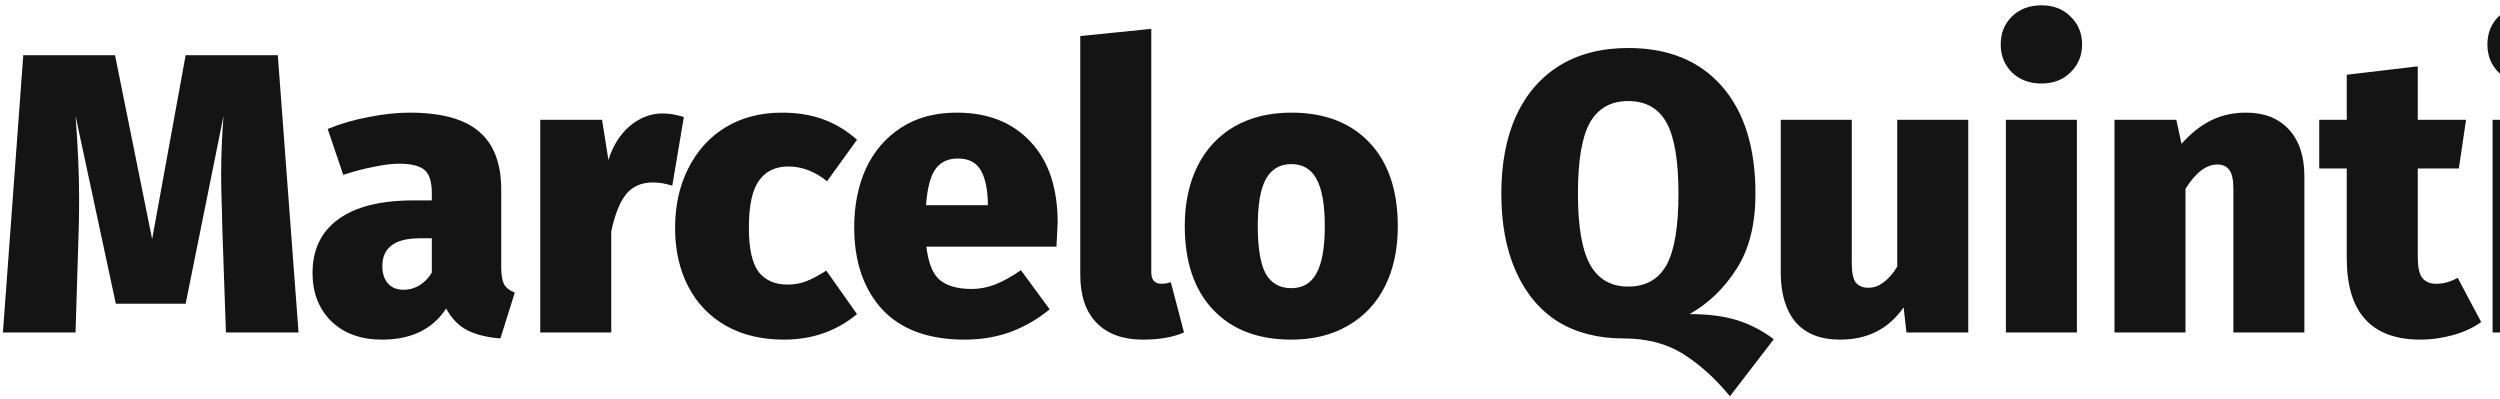 <svg width="376" height="60" viewBox="0 0 376 60" fill="none" xmlns="http://www.w3.org/2000/svg">
<path d="M44.9 50H33.98L33.44 34.46L33.38 31.88C33.3 29.48 33.26 27.66 33.26 26.42C33.26 23.42 33.38 20.42 33.62 17.42L27.92 45.68H17.42L11.36 17.42C11.72 22.1 11.9 26.22 11.9 29.78C11.9 31.82 11.88 33.38 11.84 34.46L11.36 50H0.44L3.5 8.3H17.3L22.88 35.96L27.92 8.3H41.78L44.9 50ZM75.384 40.16C75.384 41.32 75.524 42.18 75.804 42.74C76.124 43.3 76.664 43.72 77.424 44L75.264 50.9C73.224 50.74 71.544 50.32 70.224 49.64C68.944 48.96 67.904 47.88 67.104 46.4C65.064 49.52 61.844 51.08 57.444 51.08C54.284 51.08 51.744 50.16 49.824 48.32C47.944 46.44 47.004 44.02 47.004 41.06C47.004 37.54 48.304 34.84 50.904 32.96C53.504 31.08 57.264 30.14 62.184 30.14H64.944V29.06C64.944 27.34 64.584 26.18 63.864 25.58C63.144 24.94 61.844 24.62 59.964 24.62C58.964 24.62 57.704 24.78 56.184 25.1C54.704 25.38 53.184 25.78 51.624 26.3L49.284 19.4C51.204 18.6 53.264 18 55.464 17.6C57.664 17.16 59.704 16.94 61.584 16.94C66.384 16.94 69.884 17.9 72.084 19.82C74.284 21.7 75.384 24.6 75.384 28.52V40.16ZM60.684 43.58C61.564 43.58 62.364 43.36 63.084 42.92C63.844 42.44 64.464 41.8 64.944 41V35.84H63.144C61.224 35.84 59.804 36.2 58.884 36.92C57.964 37.6 57.504 38.64 57.504 40.04C57.504 41.12 57.784 41.98 58.344 42.62C58.904 43.26 59.684 43.58 60.684 43.58ZM99.612 17.06C100.652 17.06 101.732 17.24 102.852 17.6L101.112 27.92C100.072 27.6 99.112 27.44 98.232 27.44C96.432 27.44 95.052 28.06 94.092 29.3C93.172 30.5 92.452 32.34 91.932 34.82V50H81.252V18.02H90.552L91.512 24.08C92.152 21.96 93.212 20.26 94.692 18.98C96.212 17.7 97.852 17.06 99.612 17.06ZM117.612 16.94C119.932 16.94 122.012 17.28 123.852 17.96C125.692 18.64 127.372 19.66 128.892 21.02L124.392 27.26C122.552 25.78 120.612 25.04 118.572 25.04C116.612 25.04 115.132 25.76 114.132 27.2C113.132 28.6 112.632 30.94 112.632 34.22C112.632 37.42 113.132 39.66 114.132 40.94C115.132 42.18 116.572 42.8 118.452 42.8C119.452 42.8 120.372 42.64 121.212 42.32C122.052 42 123.072 41.46 124.272 40.7L128.892 47.24C125.812 49.8 122.152 51.08 117.912 51.08C114.552 51.08 111.632 50.38 109.152 48.98C106.712 47.58 104.832 45.62 103.512 43.1C102.192 40.54 101.532 37.6 101.532 34.28C101.532 30.92 102.192 27.94 103.512 25.34C104.832 22.7 106.692 20.64 109.092 19.16C111.532 17.68 114.372 16.94 117.612 16.94ZM159.071 33.5C159.071 33.74 159.011 34.94 158.891 37.1H139.331C139.611 39.54 140.291 41.22 141.371 42.14C142.491 43.02 144.071 43.46 146.111 43.46C147.311 43.46 148.491 43.24 149.651 42.8C150.851 42.32 152.151 41.6 153.551 40.64L157.871 46.52C156.191 47.92 154.271 49.04 152.111 49.88C149.951 50.68 147.611 51.08 145.091 51.08C139.651 51.08 135.511 49.56 132.671 46.52C129.871 43.44 128.471 39.32 128.471 34.16C128.471 30.92 129.051 28 130.211 25.4C131.411 22.8 133.171 20.74 135.491 19.22C137.811 17.7 140.611 16.94 143.891 16.94C148.571 16.94 152.271 18.4 154.991 21.32C157.711 24.2 159.071 28.26 159.071 33.5ZM148.571 30.5C148.531 28.38 148.171 26.74 147.491 25.58C146.811 24.42 145.671 23.84 144.071 23.84C142.591 23.84 141.471 24.36 140.711 25.4C139.951 26.44 139.471 28.26 139.271 30.86H148.571V30.5ZM171.892 51.08C168.892 51.08 166.572 50.24 164.932 48.56C163.292 46.88 162.472 44.46 162.472 41.3V5.42L173.152 4.34V40.94C173.152 42.1 173.672 42.68 174.712 42.68C175.152 42.68 175.612 42.6 176.092 42.44L178.072 50C176.432 50.72 174.372 51.08 171.892 51.08ZM194.209 16.94C199.209 16.94 203.129 18.44 205.969 21.44C208.809 24.44 210.229 28.64 210.229 34.04C210.229 37.48 209.589 40.48 208.309 43.04C207.029 45.6 205.169 47.58 202.729 48.98C200.329 50.38 197.489 51.08 194.209 51.08C189.209 51.08 185.289 49.58 182.449 46.58C179.609 43.58 178.189 39.38 178.189 33.98C178.189 30.54 178.829 27.54 180.109 24.98C181.389 22.42 183.229 20.44 185.629 19.04C188.069 17.64 190.929 16.94 194.209 16.94ZM194.209 24.68C192.489 24.68 191.209 25.44 190.369 26.96C189.569 28.44 189.169 30.78 189.169 33.98C189.169 37.3 189.569 39.7 190.369 41.18C191.209 42.62 192.489 43.34 194.209 43.34C195.929 43.34 197.189 42.6 197.989 41.12C198.829 39.6 199.249 37.24 199.249 34.04C199.249 30.76 198.829 28.38 197.989 26.9C197.189 25.42 195.929 24.68 194.209 24.68ZM254.12 47.24C256.88 47.24 259.24 47.54 261.2 48.14C263.16 48.74 265.02 49.7 266.78 51.02L260.18 59.6C257.98 56.92 255.64 54.8 253.16 53.24C250.68 51.68 247.68 50.9 244.16 50.9C240.36 50.9 237.08 50.06 234.32 48.38C231.6 46.66 229.5 44.16 228.02 40.88C226.54 37.6 225.8 33.68 225.8 29.12C225.8 24.6 226.54 20.7 228.02 17.42C229.54 14.14 231.72 11.62 234.56 9.86C237.44 8.1 240.88 7.22 244.88 7.22C250.92 7.22 255.62 9.14 258.98 12.98C262.34 16.82 264.02 22.2 264.02 29.12C264.02 33.72 263.08 37.48 261.2 40.4C259.36 43.32 257 45.6 254.12 47.24ZM237.32 29.12C237.32 34.08 237.94 37.66 239.18 39.86C240.42 42.02 242.32 43.1 244.88 43.1C247.52 43.1 249.44 42.02 250.64 39.86C251.84 37.7 252.44 34.12 252.44 29.12C252.44 24.16 251.84 20.6 250.64 18.44C249.44 16.28 247.52 15.2 244.88 15.2C242.28 15.2 240.36 16.28 239.12 18.44C237.92 20.6 237.32 24.16 237.32 29.12ZM296.026 50H286.726L286.306 46.22C284.066 49.46 280.886 51.08 276.766 51.08C273.806 51.08 271.566 50.2 270.046 48.44C268.566 46.64 267.826 44.16 267.826 41V18.02H278.506V39.62C278.506 40.98 278.706 41.94 279.106 42.5C279.546 43.02 280.186 43.28 281.026 43.28C281.786 43.28 282.526 43.02 283.246 42.5C284.006 41.94 284.706 41.14 285.346 40.1V18.02H296.026V50ZM312.366 18.02V50H301.686V18.02H312.366ZM307.026 0.8C308.826 0.8 310.286 1.36 311.406 2.48C312.566 3.6 313.146 5 313.146 6.68C313.146 8.36 312.566 9.76 311.406 10.88C310.286 12 308.826 12.56 307.026 12.56C305.226 12.56 303.746 12 302.586 10.88C301.466 9.76 300.906 8.36 300.906 6.68C300.906 5 301.466 3.6 302.586 2.48C303.746 1.36 305.226 0.8 307.026 0.8ZM337.82 16.94C340.54 16.94 342.68 17.78 344.24 19.46C345.8 21.14 346.58 23.5 346.58 26.54V50H335.9V28.46C335.9 27.06 335.7 26.1 335.3 25.58C334.9 25.02 334.3 24.74 333.5 24.74C331.82 24.74 330.22 25.96 328.7 28.4V50H318.02V18.02H327.32L328.1 21.62C329.54 20.02 331.04 18.84 332.6 18.08C334.16 17.32 335.9 16.94 337.82 16.94ZM373.172 48.44C371.932 49.32 370.492 49.98 368.852 50.42C367.212 50.86 365.612 51.08 364.052 51.08C356.652 51.08 352.952 47 352.952 38.84V25.34H348.812V18.02H352.952V11.24L363.632 9.98V18.02H370.892L369.812 25.34H363.632V38.72C363.632 40.16 363.852 41.18 364.292 41.78C364.772 42.38 365.472 42.68 366.392 42.68C367.512 42.68 368.592 42.38 369.632 41.78L373.172 48.44ZM385.566 18.02V50H374.886V18.02H385.566ZM380.226 0.8C382.026 0.8 383.486 1.36 384.606 2.48C385.766 3.6 386.346 5 386.346 6.68C386.346 8.36 385.766 9.76 384.606 10.88C383.486 12 382.026 12.56 380.226 12.56C378.426 12.56 376.946 12 375.786 10.88C374.666 9.76 374.106 8.36 374.106 6.68C374.106 5 374.666 3.6 375.786 2.48C376.946 1.36 378.426 0.8 380.226 0.8ZM400.34 51.08C397.34 51.08 395.02 50.24 393.38 48.56C391.74 46.88 390.92 44.46 390.92 41.3V5.42L401.6 4.34V40.94C401.6 42.1 402.12 42.68 403.16 42.68C403.6 42.68 404.06 42.6 404.54 42.44L406.52 50C404.88 50.72 402.82 51.08 400.34 51.08ZM419.23 18.02V50H408.55V18.02H419.23ZM413.89 0.8C415.69 0.8 417.15 1.36 418.27 2.48C419.43 3.6 420.01 5 420.01 6.68C420.01 8.36 419.43 9.76 418.27 10.88C417.15 12 415.69 12.56 413.89 12.56C412.09 12.56 410.61 12 409.45 10.88C408.33 9.76 407.77 8.36 407.77 6.68C407.77 5 408.33 3.6 409.45 2.48C410.61 1.36 412.09 0.8 413.89 0.8ZM451.403 40.16C451.403 41.32 451.543 42.18 451.823 42.74C452.143 43.3 452.683 43.72 453.443 44L451.283 50.9C449.243 50.74 447.563 50.32 446.243 49.64C444.963 48.96 443.923 47.88 443.123 46.4C441.083 49.52 437.863 51.08 433.463 51.08C430.303 51.08 427.763 50.16 425.843 48.32C423.963 46.44 423.023 44.02 423.023 41.06C423.023 37.54 424.323 34.84 426.923 32.96C429.523 31.08 433.283 30.14 438.203 30.14H440.963V29.06C440.963 27.34 440.603 26.18 439.883 25.58C439.163 24.94 437.863 24.62 435.983 24.62C434.983 24.62 433.723 24.78 432.203 25.1C430.723 25.38 429.203 25.78 427.643 26.3L425.303 19.4C427.223 18.6 429.283 18 431.483 17.6C433.683 17.16 435.723 16.94 437.603 16.94C442.403 16.94 445.903 17.9 448.103 19.82C450.303 21.7 451.403 24.6 451.403 28.52V40.16ZM436.703 43.58C437.583 43.58 438.383 43.36 439.103 42.92C439.863 42.44 440.483 41.8 440.963 41V35.84H439.163C437.243 35.84 435.823 36.2 434.903 36.92C433.983 37.6 433.523 38.64 433.523 40.04C433.523 41.12 433.803 41.98 434.363 42.62C434.923 43.26 435.703 43.58 436.703 43.58ZM477.072 16.94C479.792 16.94 481.932 17.78 483.492 19.46C485.052 21.14 485.832 23.5 485.832 26.54V50H475.152V28.46C475.152 27.06 474.952 26.1 474.552 25.58C474.152 25.02 473.552 24.74 472.752 24.74C471.072 24.74 469.472 25.96 467.952 28.4V50H457.272V18.02H466.572L467.352 21.62C468.792 20.02 470.292 18.84 471.852 18.08C473.412 17.32 475.152 16.94 477.072 16.94ZM505.583 16.94C510.583 16.94 514.503 18.44 517.343 21.44C520.183 24.44 521.603 28.64 521.603 34.04C521.603 37.48 520.963 40.48 519.683 43.04C518.403 45.6 516.543 47.58 514.103 48.98C511.703 50.38 508.863 51.08 505.583 51.08C500.583 51.08 496.663 49.58 493.823 46.58C490.983 43.58 489.563 39.38 489.563 33.98C489.563 30.54 490.203 27.54 491.483 24.98C492.763 22.42 494.603 20.44 497.003 19.04C499.443 17.64 502.303 16.94 505.583 16.94ZM505.583 24.68C503.863 24.68 502.583 25.44 501.743 26.96C500.943 28.44 500.543 30.78 500.543 33.98C500.543 37.3 500.943 39.7 501.743 41.18C502.583 42.62 503.863 43.34 505.583 43.34C507.303 43.34 508.563 42.6 509.363 41.12C510.203 39.6 510.623 37.24 510.623 34.04C510.623 30.76 510.203 28.38 509.363 26.9C508.563 25.42 507.303 24.68 505.583 24.68Z" fill="#141414"/>
</svg>

